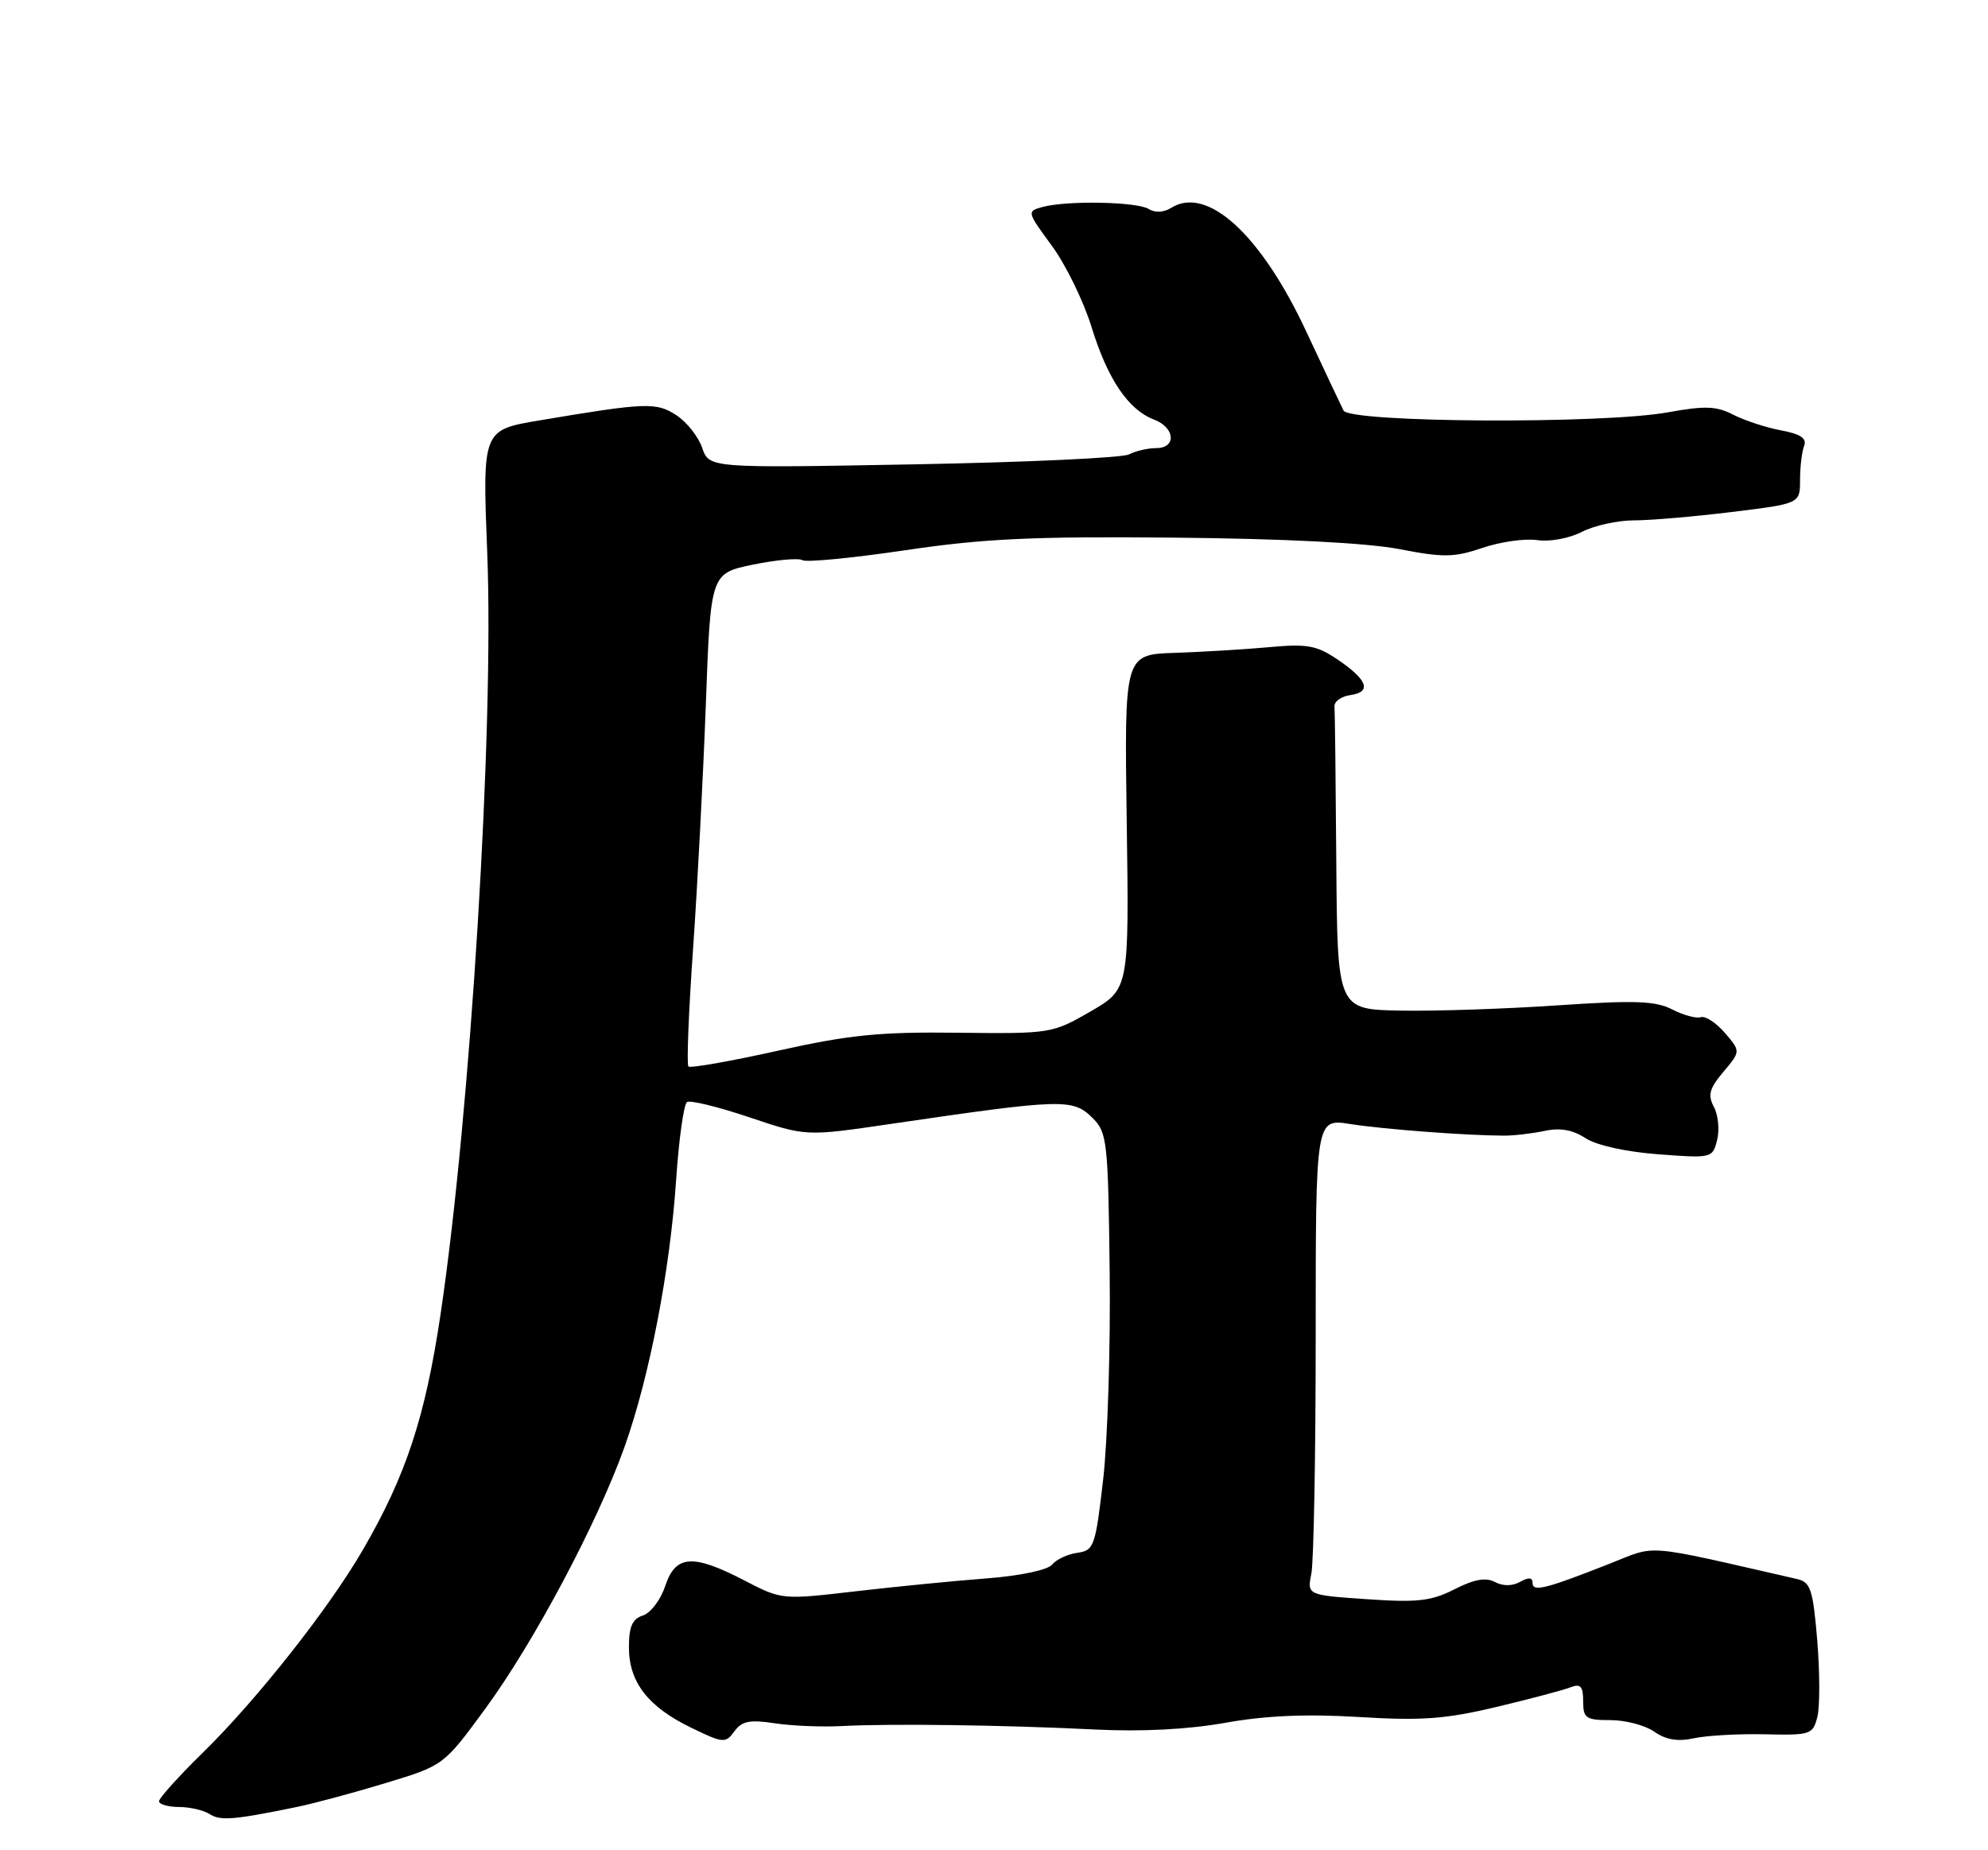 <?xml version="1.0" encoding="UTF-8" standalone="no"?>
<!DOCTYPE svg PUBLIC "-//W3C//DTD SVG 1.1//EN" "http://www.w3.org/Graphics/SVG/1.1/DTD/svg11.dtd" >
<svg xmlns="http://www.w3.org/2000/svg" xmlns:xlink="http://www.w3.org/1999/xlink" version="1.1" viewBox="0 0 275 256">
 <g >
 <path fill="currentColor"
d=" M 41.00 250.03 C 43.48 249.52 49.08 248.01 53.44 246.68 C 61.39 244.26 61.39 244.26 67.16 236.38 C 73.85 227.25 82.65 210.69 86.38 200.23 C 89.84 190.53 92.69 175.78 93.53 163.24 C 93.91 157.60 94.59 152.76 95.04 152.48 C 95.49 152.20 99.38 153.15 103.68 154.60 C 111.50 157.23 111.50 157.23 123.00 155.54 C 147.17 152.00 148.41 151.96 151.19 154.74 C 153.15 156.70 153.29 158.06 153.50 175.87 C 153.63 186.35 153.22 199.32 152.60 204.71 C 151.53 213.97 151.34 214.52 149.03 214.85 C 147.68 215.04 146.11 215.77 145.54 216.48 C 144.94 217.23 141.13 218.03 136.50 218.39 C 132.10 218.72 123.92 219.53 118.32 220.18 C 108.18 221.36 108.13 221.35 102.98 218.68 C 95.82 214.96 93.44 215.13 92.02 219.45 C 91.39 221.35 90.00 223.18 88.94 223.52 C 87.47 223.99 87.00 225.05 87.00 227.93 C 87.00 232.76 89.65 236.17 95.65 239.07 C 100.06 241.21 100.36 241.23 101.59 239.55 C 102.63 238.12 103.72 237.91 107.19 238.44 C 109.56 238.80 113.75 238.97 116.50 238.82 C 123.15 238.46 139.16 238.68 151.50 239.30 C 157.94 239.62 164.34 239.29 169.50 238.37 C 175.06 237.37 180.71 237.13 188.00 237.57 C 196.67 238.10 199.98 237.85 207.00 236.18 C 211.68 235.06 216.29 233.84 217.25 233.46 C 218.64 232.92 219.00 233.32 219.00 235.39 C 219.00 237.74 219.37 238.00 222.78 238.00 C 224.86 238.00 227.59 238.72 228.84 239.60 C 230.44 240.72 232.09 241.00 234.32 240.51 C 236.07 240.13 240.48 239.88 244.13 239.96 C 250.46 240.11 250.78 240.00 251.40 237.54 C 251.75 236.13 251.74 231.37 251.38 226.97 C 250.79 219.93 250.46 218.91 248.60 218.48 C 226.92 213.53 229.34 213.73 222.63 216.37 C 213.74 219.87 212.00 220.30 212.00 219.02 C 212.00 218.25 211.45 218.21 210.28 218.87 C 209.19 219.47 207.90 219.48 206.79 218.89 C 205.54 218.22 203.92 218.51 201.21 219.89 C 198.00 221.53 196.09 221.75 189.10 221.27 C 180.81 220.70 180.81 220.70 181.40 217.73 C 181.73 216.09 182.00 201.26 182.00 184.76 C 182.00 154.77 182.00 154.77 186.75 155.52 C 191.31 156.24 202.78 157.11 208.00 157.13 C 209.38 157.14 211.91 156.84 213.64 156.48 C 215.81 156.01 217.56 156.32 219.32 157.48 C 220.84 158.47 224.92 159.37 229.38 159.71 C 236.79 160.27 236.90 160.25 237.53 157.73 C 237.88 156.33 237.68 154.28 237.09 153.17 C 236.21 151.52 236.45 150.61 238.40 148.30 C 240.79 145.46 240.79 145.46 238.60 142.91 C 237.39 141.51 235.90 140.53 235.27 140.74 C 234.65 140.95 232.87 140.47 231.32 139.67 C 229.00 138.48 226.18 138.38 215.50 139.10 C 208.35 139.59 198.56 139.92 193.75 139.83 C 185.00 139.67 185.00 139.67 184.85 119.33 C 184.77 108.15 184.66 98.44 184.60 97.75 C 184.54 97.06 185.54 96.35 186.81 96.17 C 189.79 95.75 189.18 94.06 185.01 91.24 C 182.14 89.30 180.81 89.06 175.59 89.54 C 172.24 89.85 166.36 90.20 162.52 90.33 C 155.53 90.56 155.53 90.56 155.86 113.70 C 156.19 136.85 156.19 136.85 150.85 139.95 C 145.56 143.00 145.34 143.04 132.50 142.89 C 121.71 142.76 117.48 143.18 107.60 145.38 C 101.05 146.84 95.49 147.82 95.23 147.56 C 94.97 147.31 95.26 139.99 95.87 131.30 C 96.48 122.61 97.27 107.36 97.64 97.42 C 98.30 79.34 98.30 79.34 104.17 78.12 C 107.40 77.46 110.48 77.18 111.01 77.51 C 111.54 77.83 117.94 77.21 125.24 76.13 C 136.08 74.52 142.89 74.20 162.50 74.39 C 177.66 74.53 189.09 75.12 193.54 75.97 C 199.66 77.16 201.15 77.14 205.06 75.81 C 207.52 74.97 210.93 74.48 212.64 74.73 C 214.38 74.99 217.08 74.49 218.82 73.59 C 220.51 72.72 223.75 72.00 226.01 72.00 C 228.27 72.00 234.37 71.48 239.56 70.84 C 249.00 69.68 249.00 69.68 249.00 66.42 C 249.00 64.63 249.25 62.51 249.56 61.70 C 249.97 60.65 249.08 60.05 246.34 59.54 C 244.27 59.15 241.30 58.17 239.76 57.38 C 237.44 56.18 235.85 56.12 230.72 57.05 C 221.73 58.69 186.70 58.49 185.85 56.80 C 185.49 56.08 183.17 51.18 180.71 45.90 C 174.44 32.45 167.00 25.64 162.01 28.76 C 160.98 29.40 159.77 29.47 158.91 28.92 C 157.31 27.91 147.65 27.72 144.25 28.63 C 142.02 29.23 142.04 29.28 145.49 33.99 C 147.42 36.61 149.89 41.67 150.99 45.24 C 153.22 52.47 156.08 56.70 159.63 58.05 C 162.56 59.16 162.78 62.00 159.93 62.00 C 158.80 62.00 157.11 62.39 156.18 62.87 C 155.26 63.35 141.81 63.97 126.31 64.25 C 98.11 64.77 98.11 64.77 97.13 61.96 C 96.60 60.41 94.99 58.38 93.56 57.45 C 90.78 55.63 89.39 55.68 74.62 58.17 C 66.73 59.49 66.73 59.49 67.40 76.50 C 68.36 100.79 65.08 154.11 60.93 181.93 C 58.81 196.12 56.15 204.19 50.19 214.45 C 45.49 222.56 35.55 235.16 28.09 242.47 C 24.74 245.75 22.00 248.79 22.00 249.22 C 22.00 249.65 23.24 250.01 24.75 250.02 C 26.26 250.02 28.18 250.47 29.00 251.00 C 30.49 251.96 32.33 251.81 41.00 250.03 Z "/>
</g>
</svg>